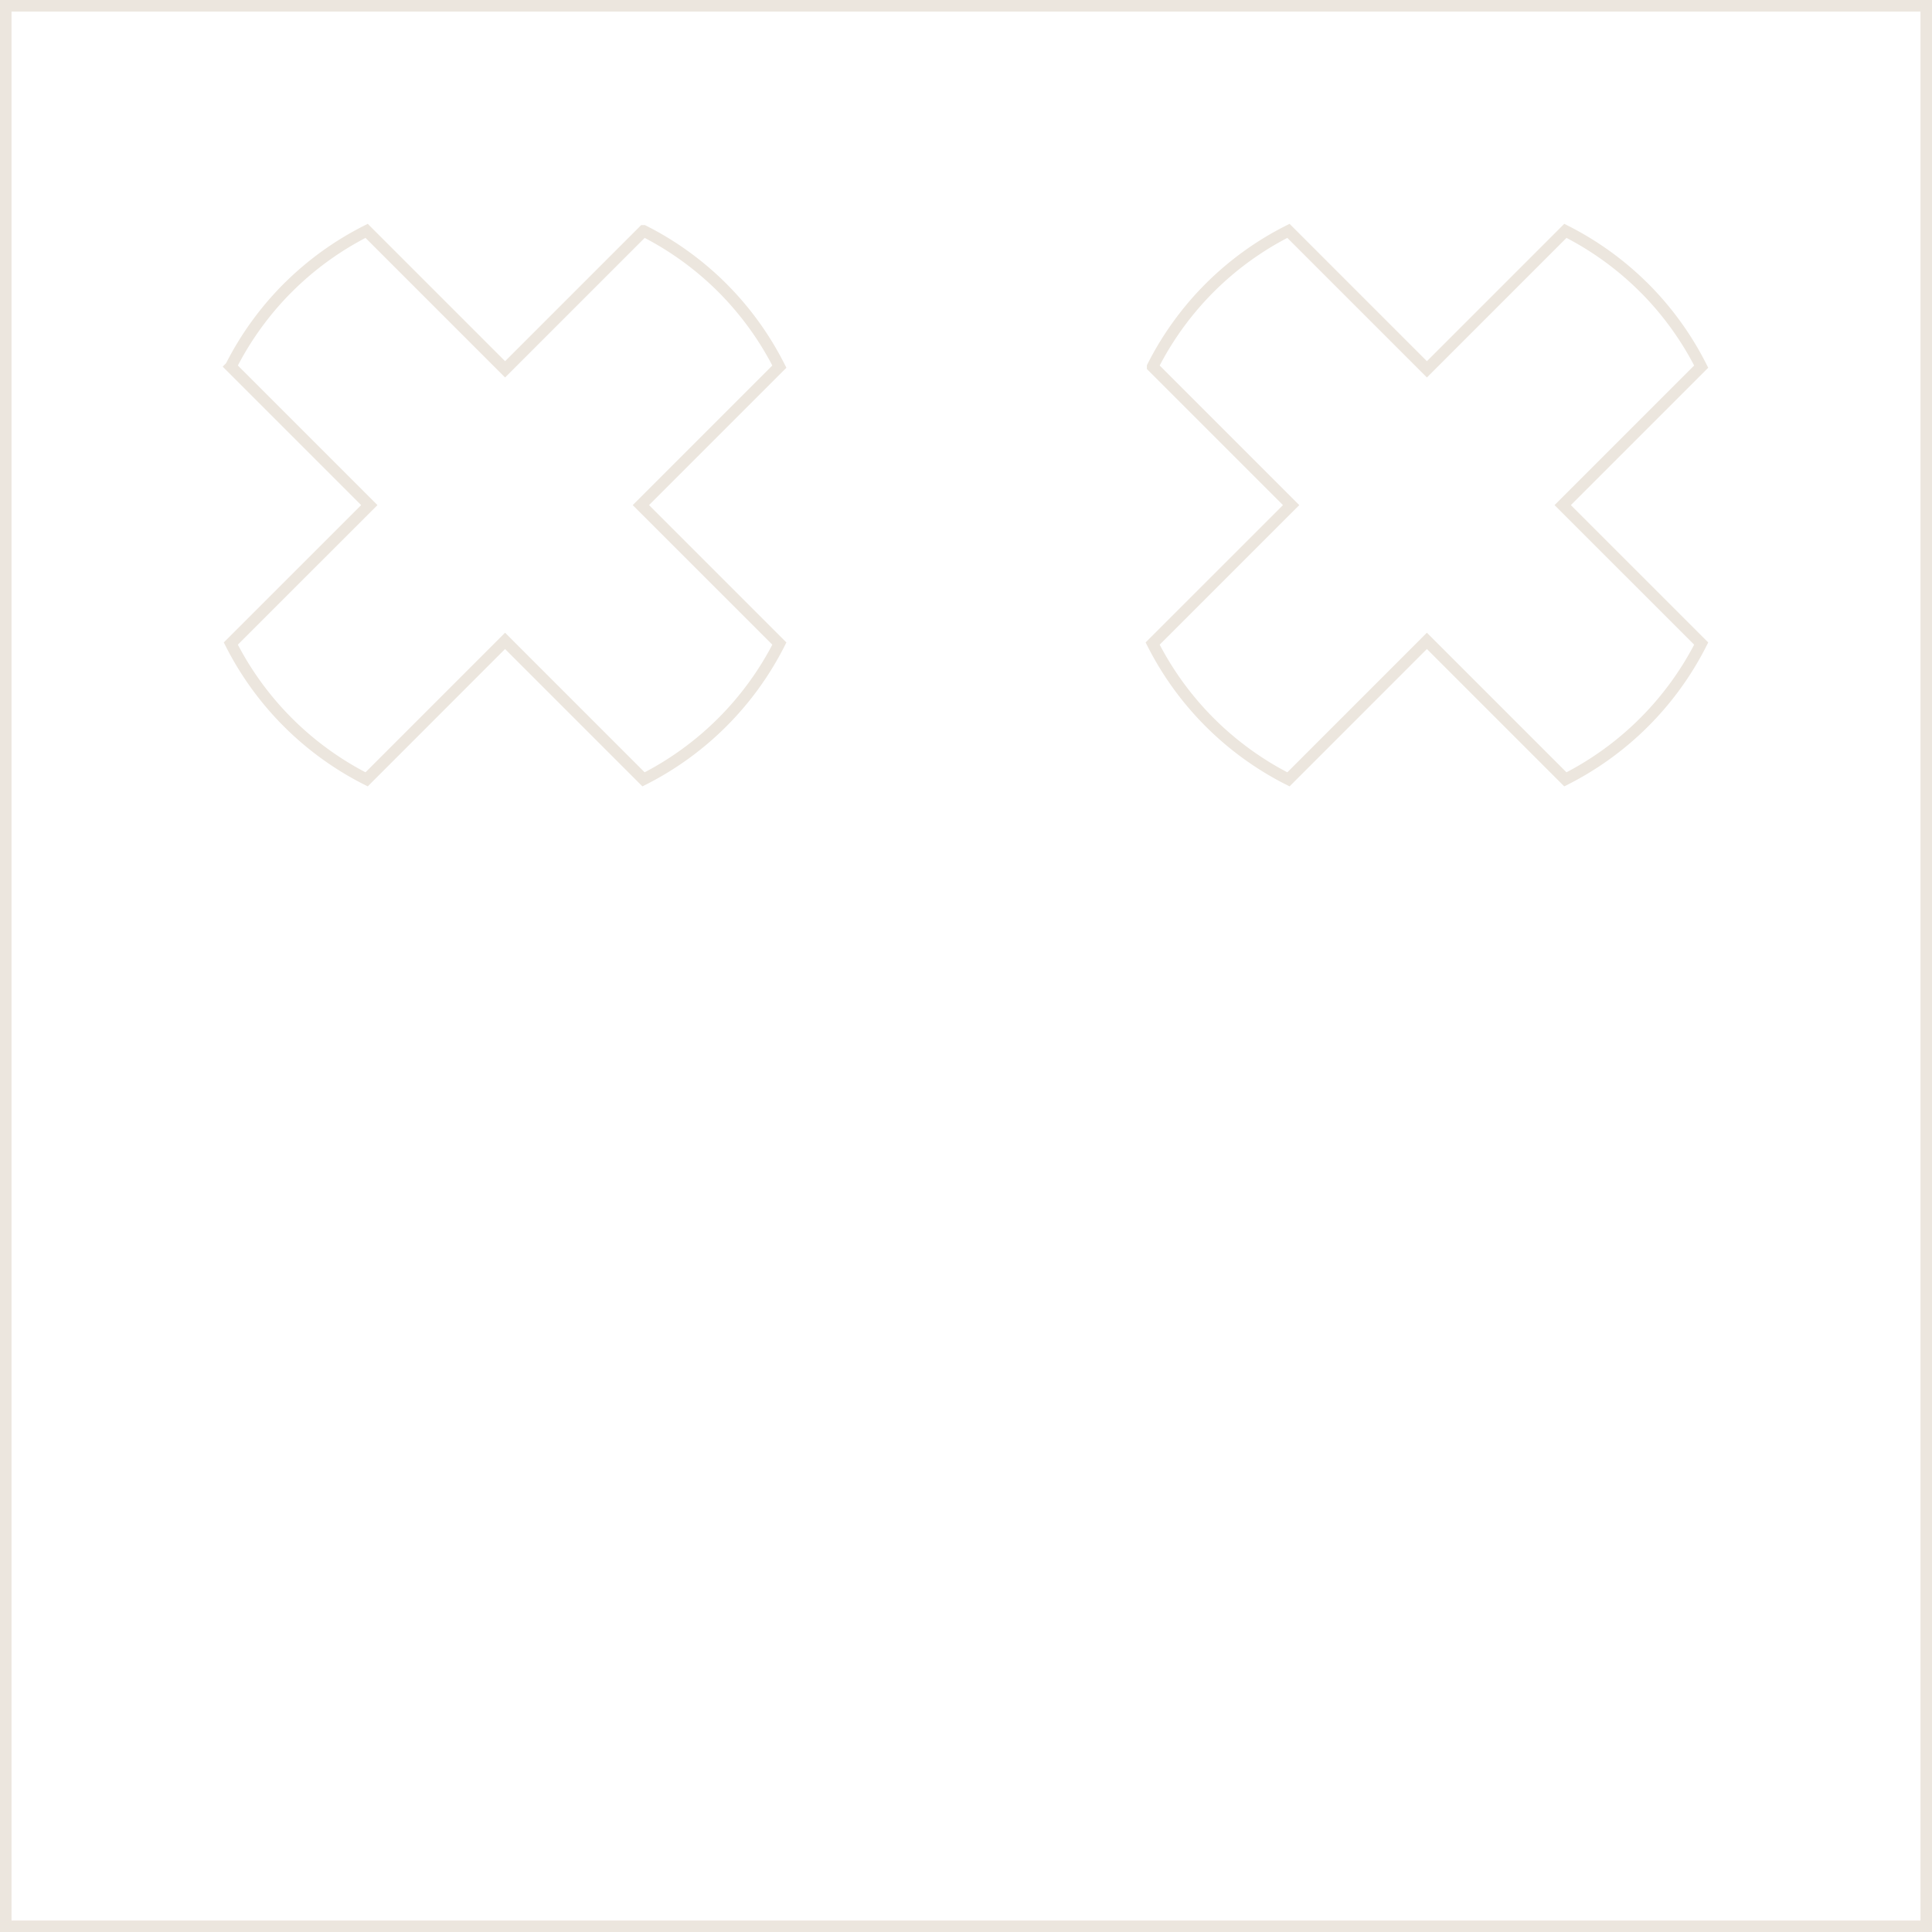 <svg xmlns="http://www.w3.org/2000/svg" width="251.5" height="251.5" viewBox="0 0 251.5 251.5">
  <path id="about-cristianmorales" d="M1901.876,8013.2h250v-250h-250Zm100.705-166.974A40.154,40.154,0,0,1,1984.9,7863.9l-18.027-18.027L1948.85,7863.9a40.153,40.153,0,0,1-17.678-17.678L1949.2,7828.2l-18.027-18.028a40.115,40.115,0,0,1,7.418-10.255l.005,0a40.04,40.04,0,0,1,10.255-7.418l18.026,18.027,18.027-18.027a40.091,40.091,0,0,1,10.257,7.418l0,0a40.154,40.154,0,0,1,7.419,10.256l-18.027,18.028Zm120,0A40.153,40.153,0,0,1,2104.9,7863.9l-18.027-18.027L2068.85,7863.9a40.152,40.152,0,0,1-17.678-17.678L2069.2,7828.2l-18.027-18.028a40.121,40.121,0,0,1,7.419-10.256l0,0a40.106,40.106,0,0,1,10.257-7.418l18.026,18.027,18.027-18.027a40.075,40.075,0,0,1,10.255,7.418l.005,0a40.142,40.142,0,0,1,7.418,10.255l-18.027,18.028Z" transform="translate(-1901.126 -7762.447)" fill="none" stroke="#ece6de" stroke-miterlimit="10" stroke-width="1.5"/>
</svg>
